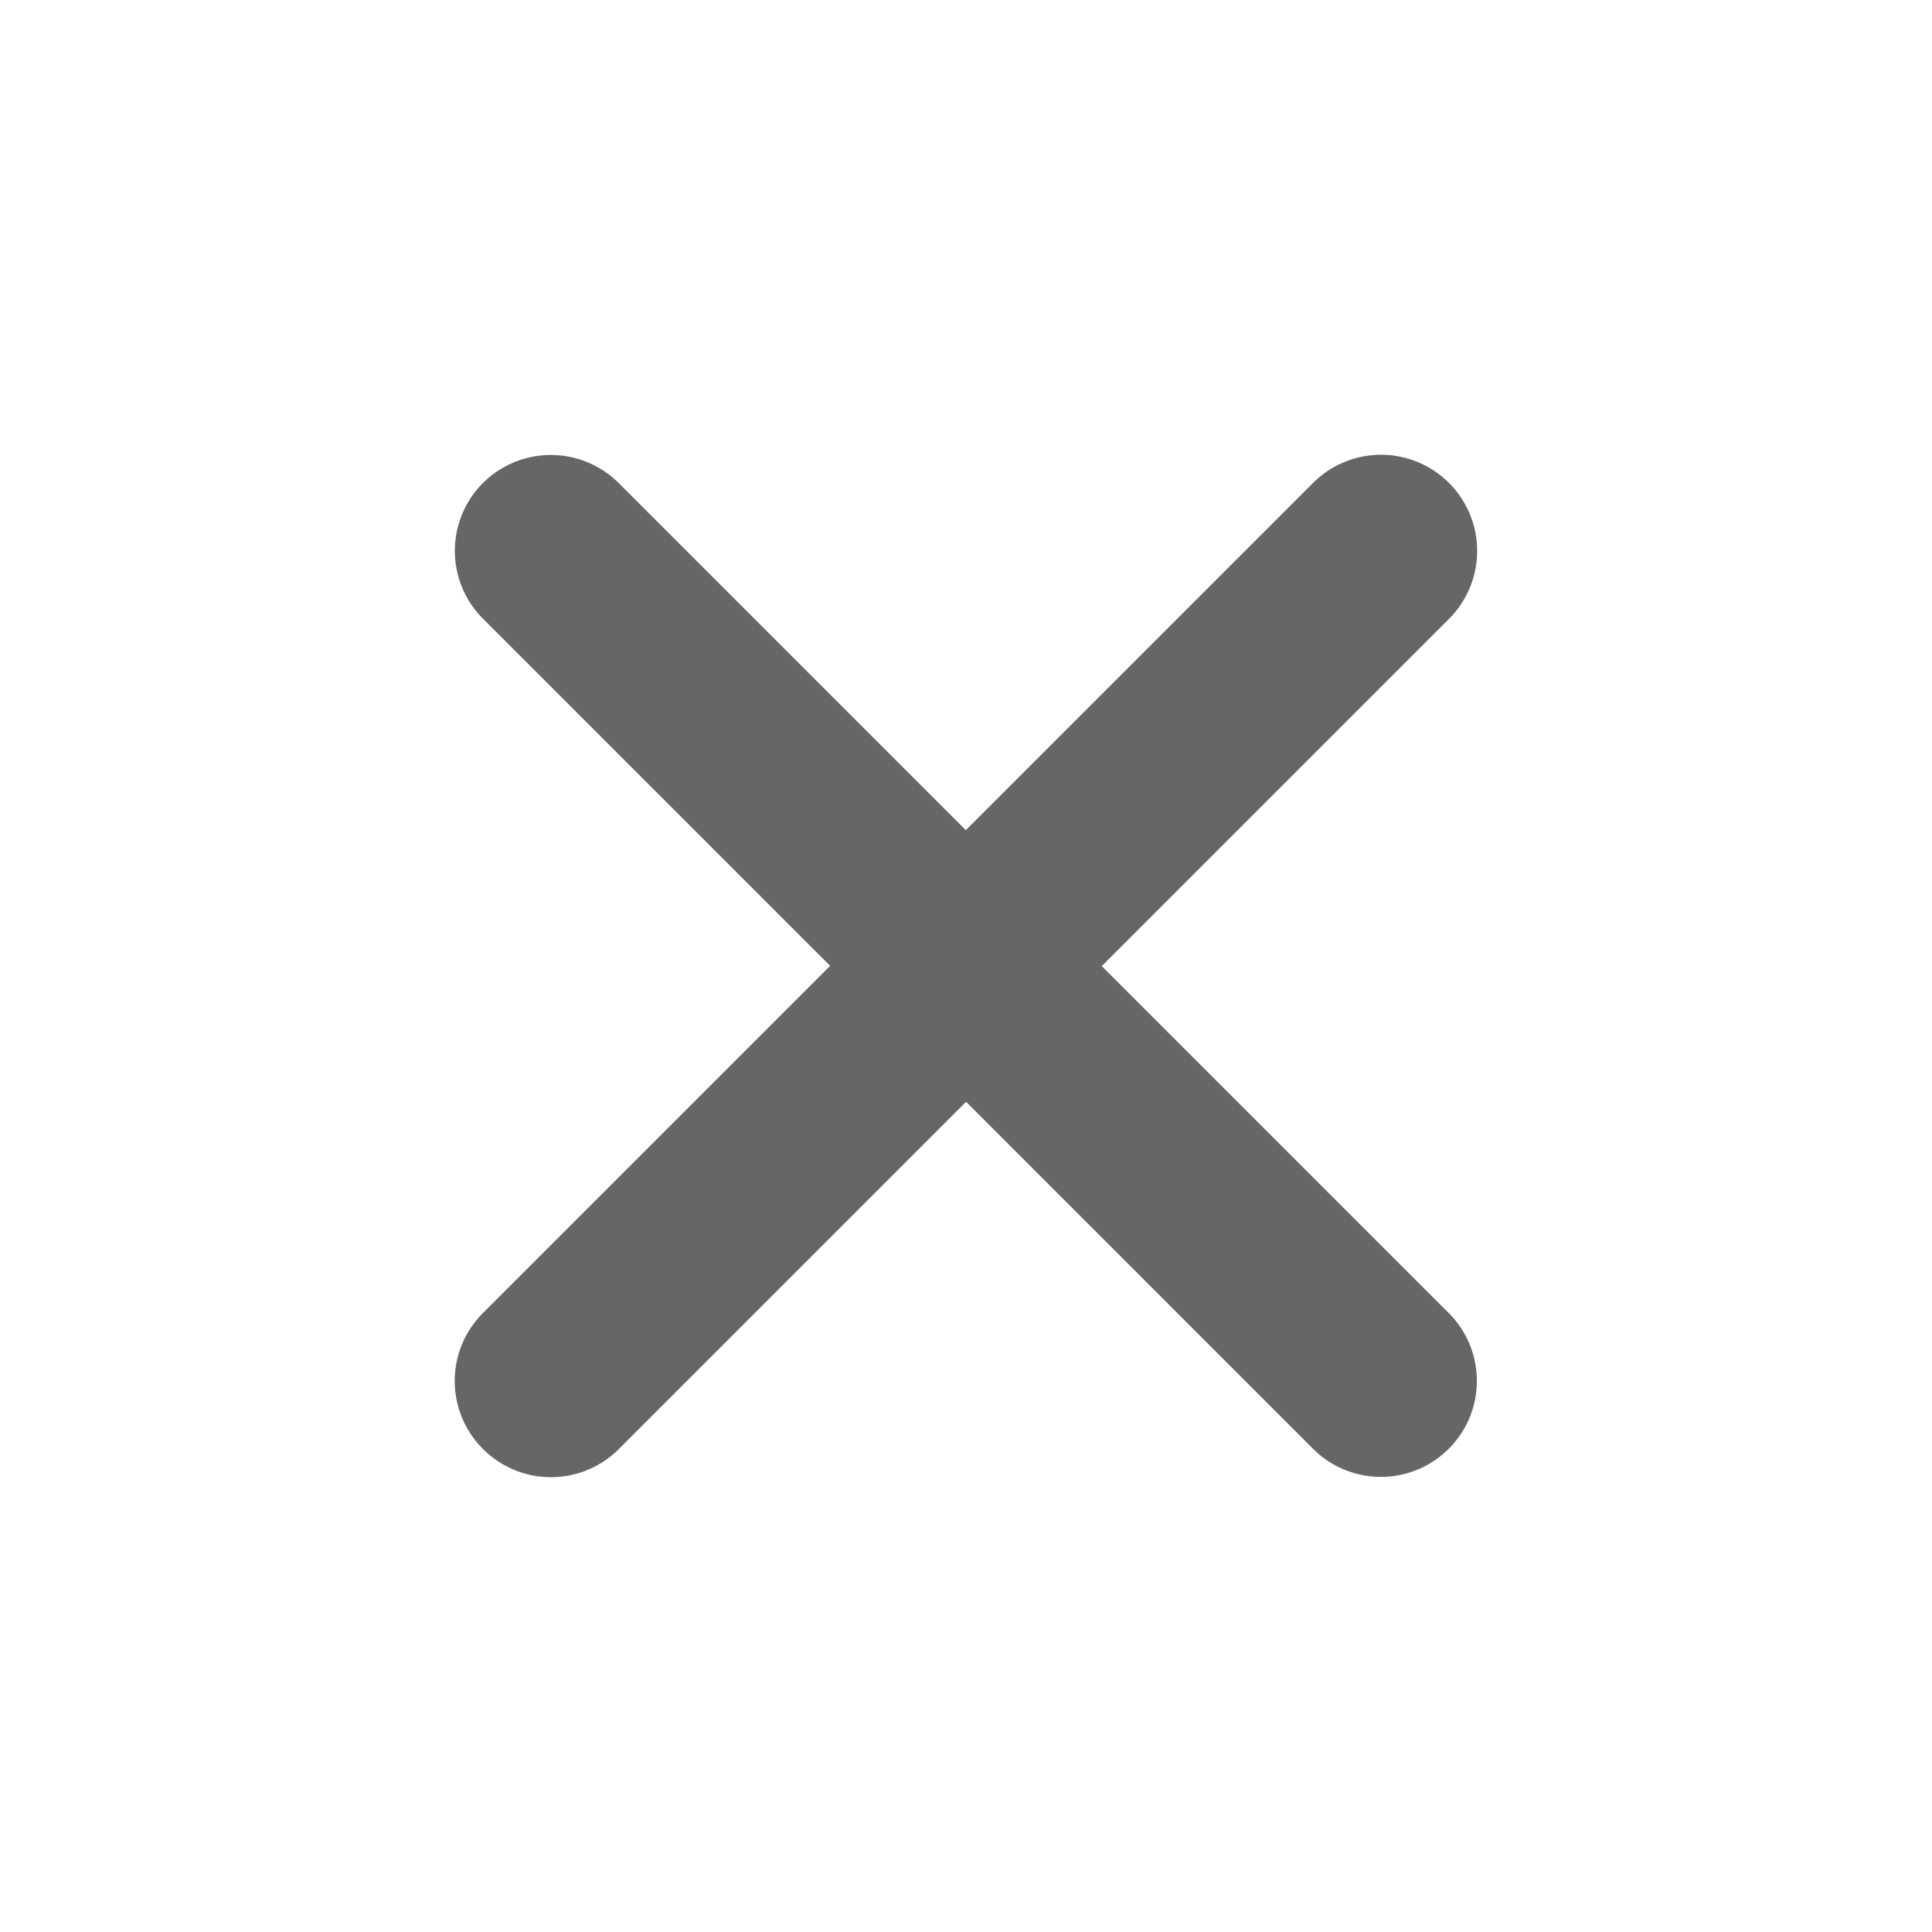 <svg xmlns="http://www.w3.org/2000/svg" width="22.628" height="22.628" viewBox="0 0 22.628 22.628">
    <path id="prefix__sps_x_icon_closepanel_grey" fill="#666" d="M4.876 12.873V7.126H-.875A1.124 1.124 0 0 1-2 6 1.124 1.124 0 0 1-.875 4.874h5.751V-.874A1.124 1.124 0 0 1 6-2 1.127 1.127 0 0 1 7.124-.874v5.748h5.751a1.126 1.126 0 0 1 0 2.252H7.124v5.747a1.124 1.124 0 1 1-2.248 0z" transform="rotate(-45 15.071 2.243)"/>
</svg>
